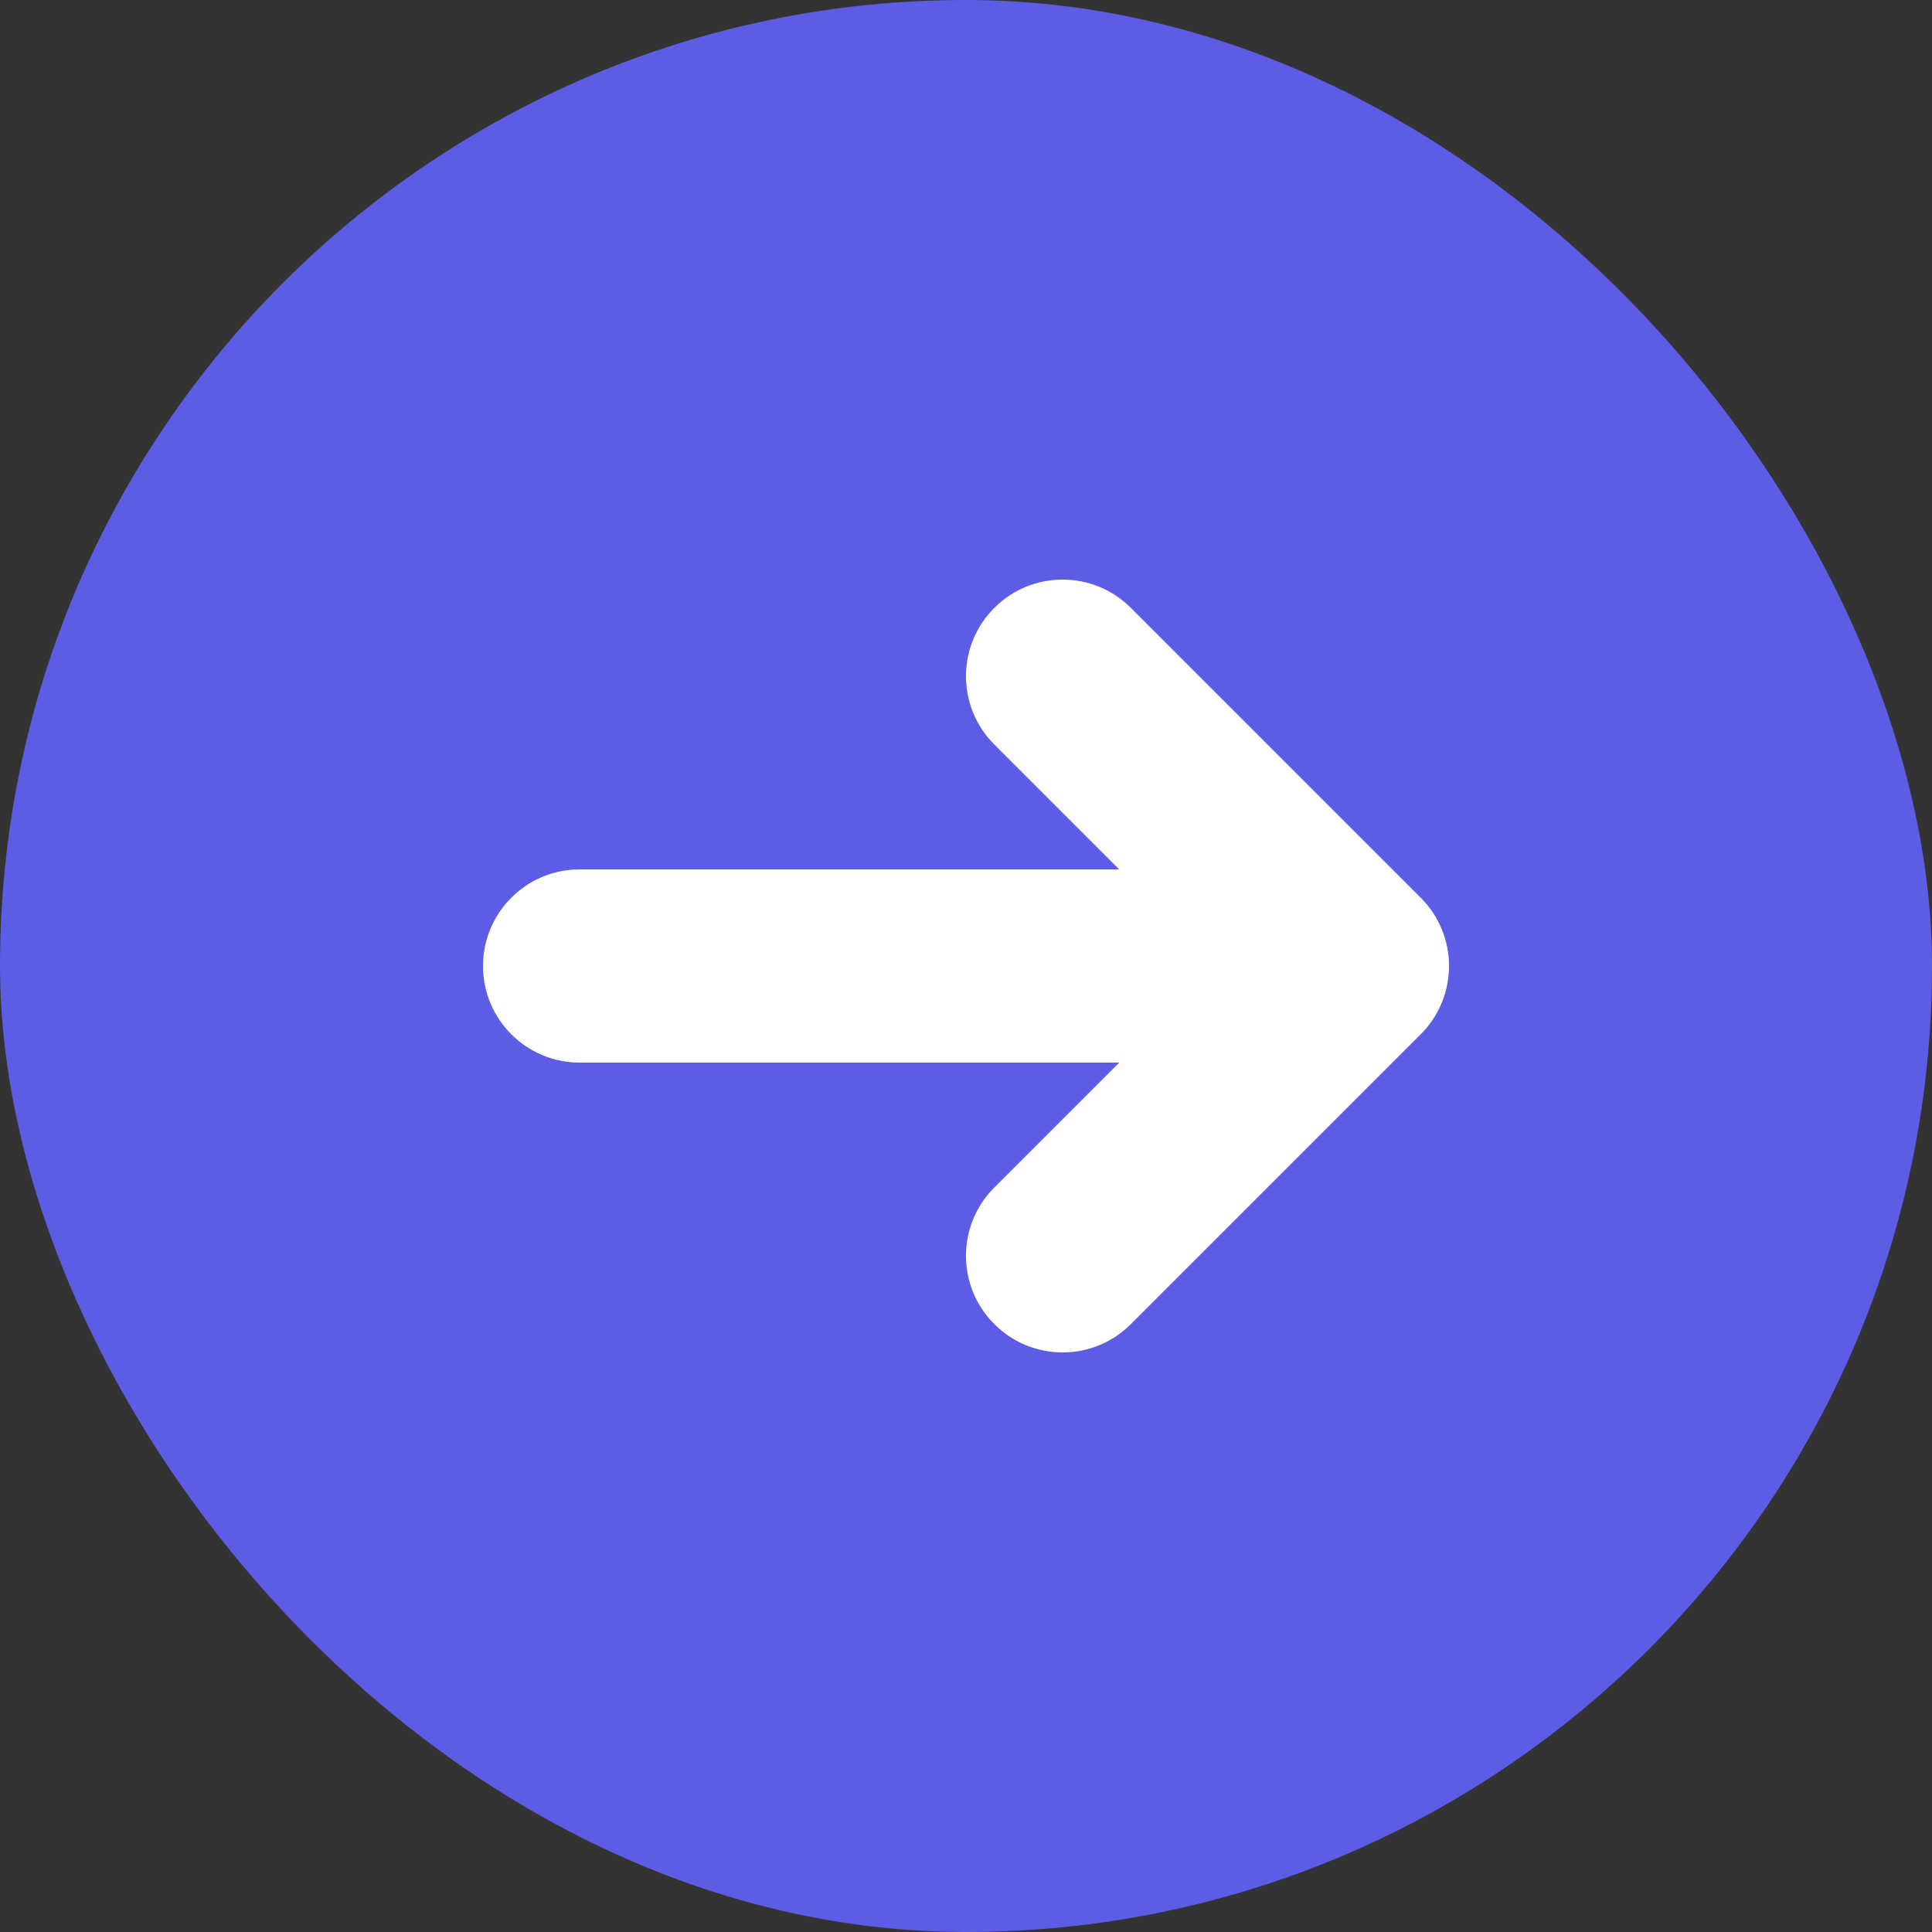 <svg width="20" height="20" viewBox="0 0 20 20" fill="none" xmlns="http://www.w3.org/2000/svg">
<rect x="0" y="0" width="20" height="20" fill="#333333" stroke="none"/>
<rect width="20" height="20" rx="10" fill="#5C5CE5"/>
<path d="M6 9C5.448 9 5 9.448 5 10C5 10.552 5.448 11 6 11V9ZM14 10L14.707 10.707C15.098 10.317 15.098 9.683 14.707 9.293L14 10ZM11.707 6.293C11.317 5.902 10.683 5.902 10.293 6.293C9.902 6.683 9.902 7.317 10.293 7.707L11.707 6.293ZM10.293 12.293C9.902 12.683 9.902 13.317 10.293 13.707C10.683 14.098 11.317 14.098 11.707 13.707L10.293 12.293ZM6 11H14V9H6V11ZM14.707 9.293L11.707 6.293L10.293 7.707L13.293 10.707L14.707 9.293ZM13.293 9.293L10.293 12.293L11.707 13.707L14.707 10.707L13.293 9.293Z" fill="white"/>
</svg>
